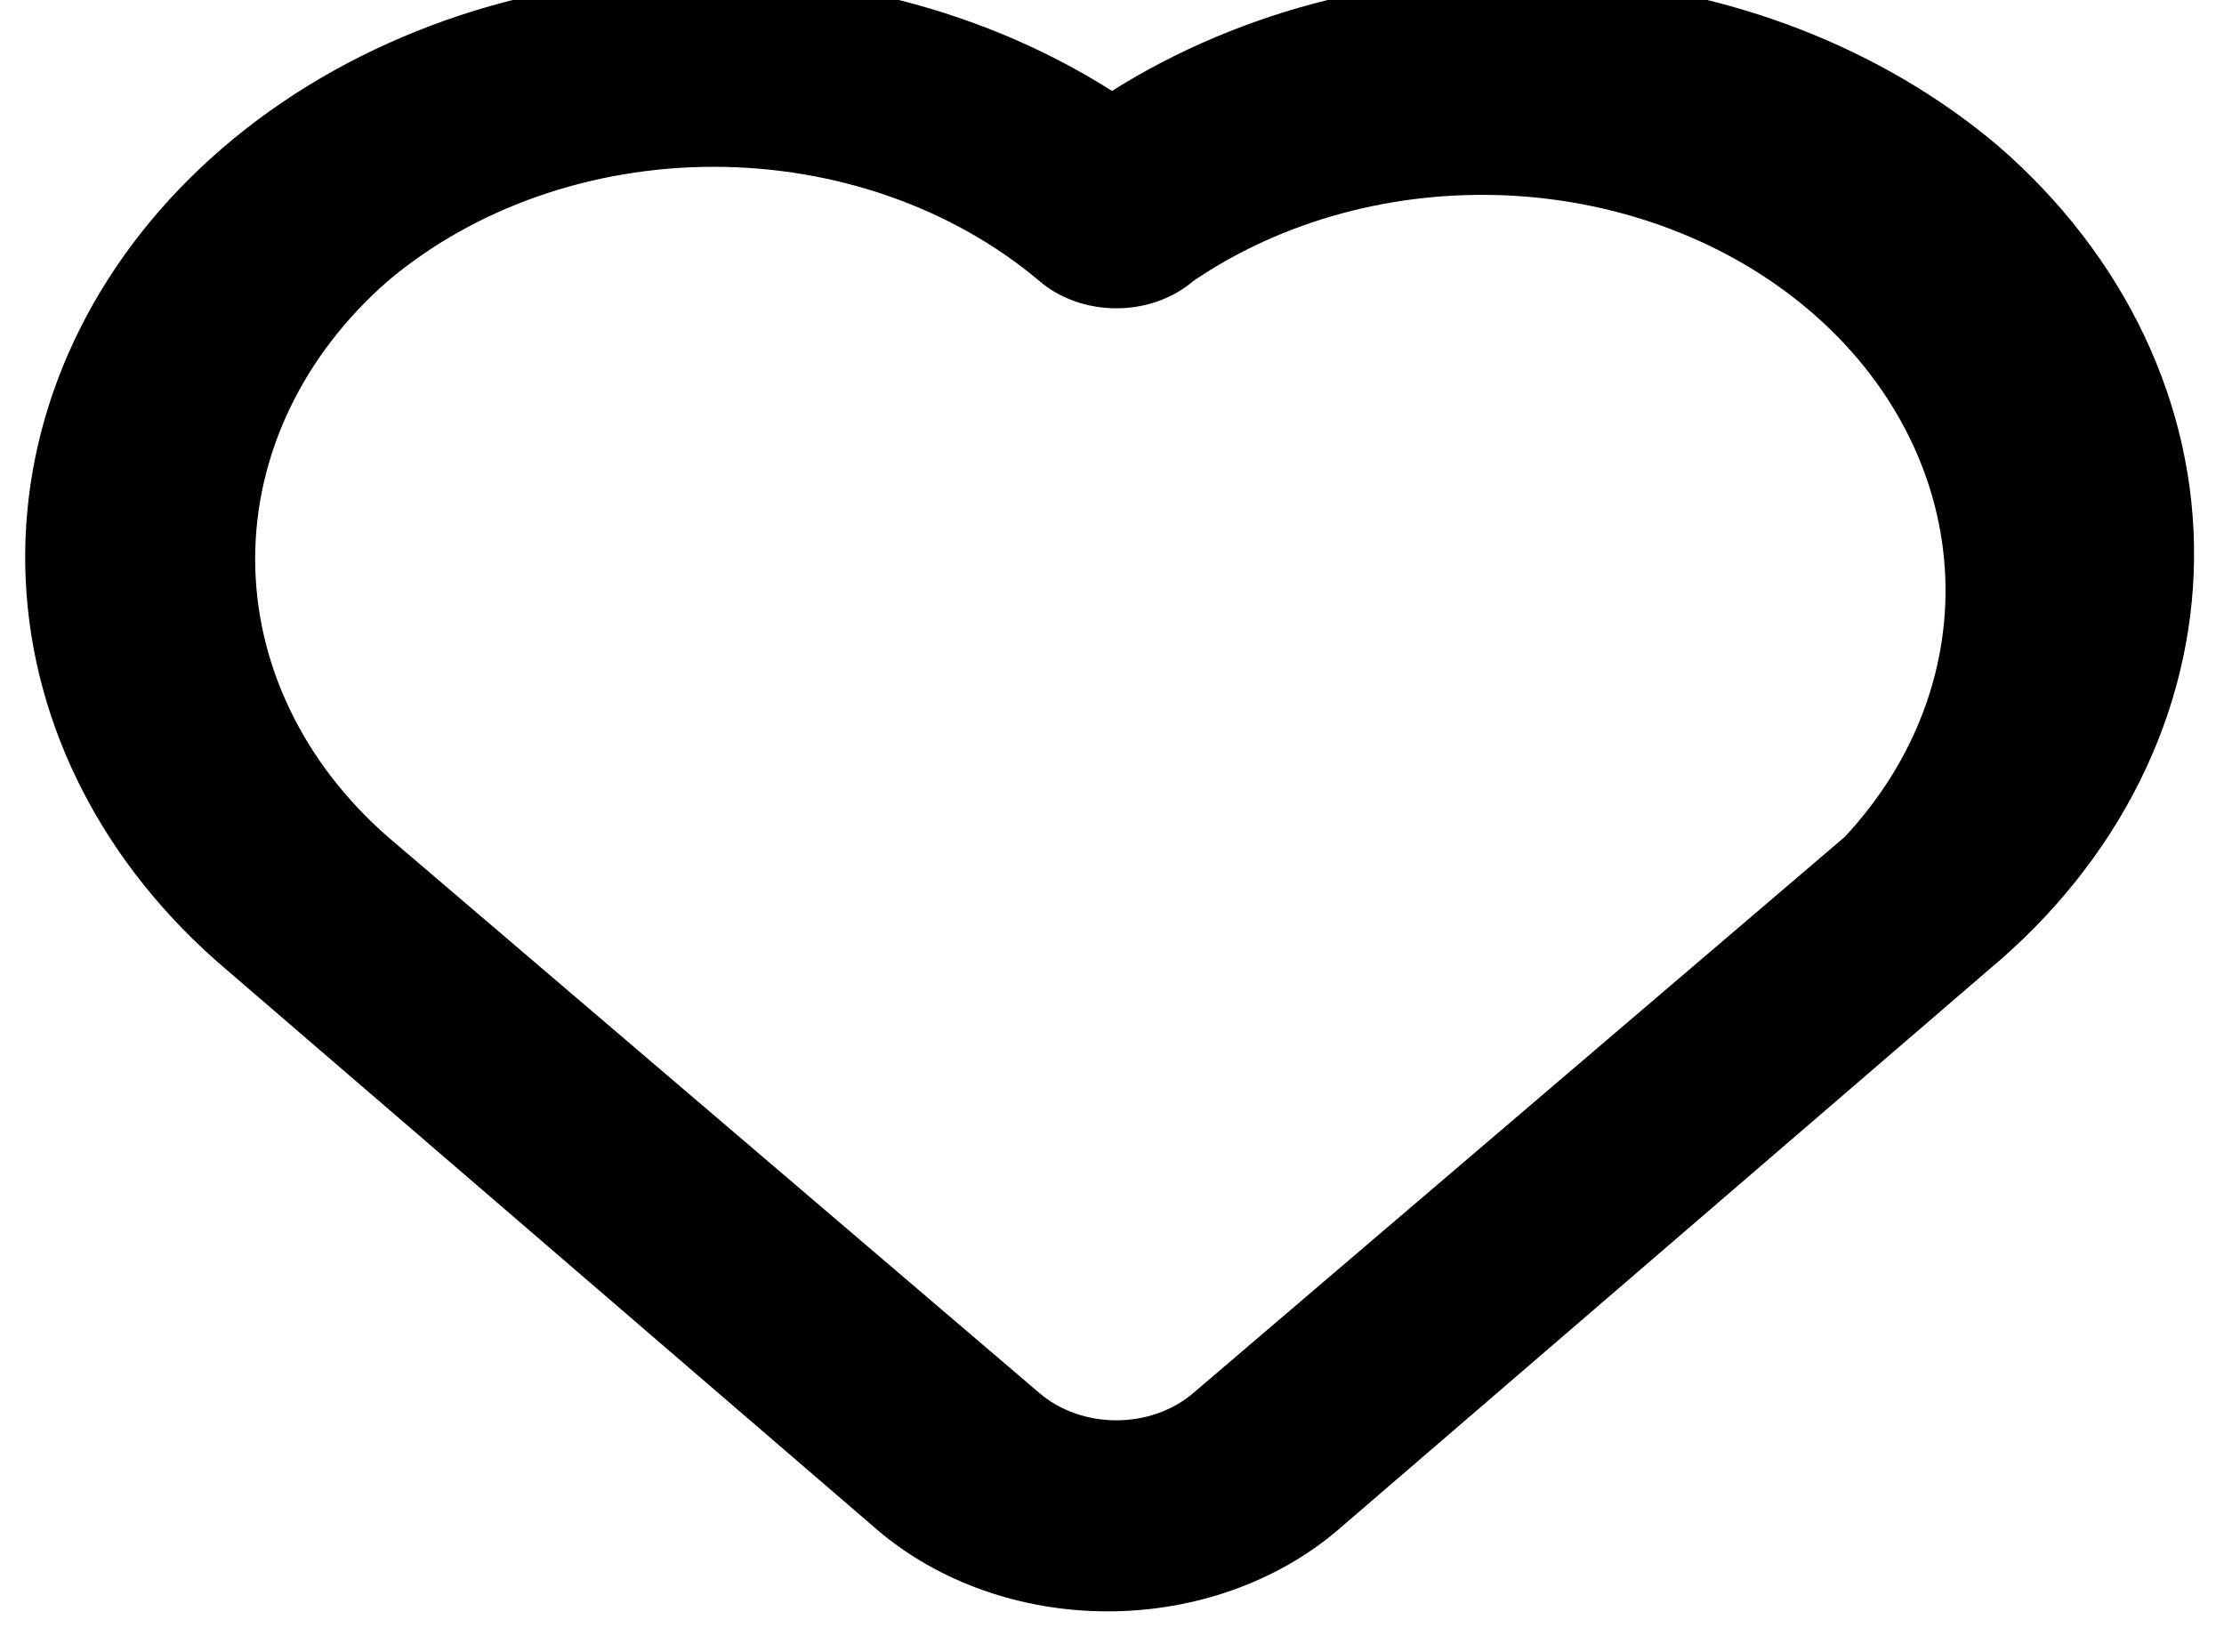 <svg width="70" height="52" viewBox="0 0 70 52" fill="none" xmlns="http://www.w3.org/2000/svg" xmlns:xlink="http://www.w3.org/1999/xlink">
<path d="M62.88,4.583C59.237,1.505 54.425,-0.36 49.312,-0.675C44.2,-0.991 39.124,0.264 35,2.862C30.653,0.102 25.242,-1.149 19.857,-0.64C14.472,-0.131 9.513,2.101 5.979,5.606C2.444,9.111 0.597,13.629 0.809,18.251C1.02,22.872 3.276,27.254 7.12,30.513L27.62,48.158C29.542,49.797 32.147,50.717 34.863,50.717C37.579,50.717 40.185,49.797 42.107,48.158L62.607,30.513C64.626,28.829 66.235,26.821 67.342,24.604C68.449,22.387 69.032,20.006 69.057,17.596C69.083,15.187 68.55,12.797 67.49,10.564C66.43,8.33 64.863,6.298 62.88,4.583L62.88,4.583ZM58.062,26.342L37.562,43.842C37.245,44.115 36.867,44.332 36.45,44.48C36.034,44.628 35.588,44.704 35.137,44.704C34.685,44.704 34.239,44.628 33.823,44.48C33.406,44.332 33.028,44.115 32.711,43.842L12.211,26.342C9.531,24.004 8.031,20.863 8.031,17.592C8.031,14.321 9.531,11.18 12.211,8.842C14.941,6.54 18.624,5.25 22.461,5.25C26.298,5.25 29.98,6.54 32.711,8.842C33.028,9.115 33.406,9.332 33.823,9.48C34.239,9.628 34.685,9.704 35.137,9.704C35.588,9.704 36.034,9.628 36.45,9.48C36.867,9.332 37.245,9.115 37.562,8.842C40.367,6.937 43.894,5.98 47.472,6.153C51.05,6.326 54.428,7.617 56.963,9.781C59.497,11.944 61.009,14.828 61.212,17.882C61.415,20.937 60.294,23.948 58.062,26.342L58.062,26.342Z" fill="#000000"/>
</svg>
